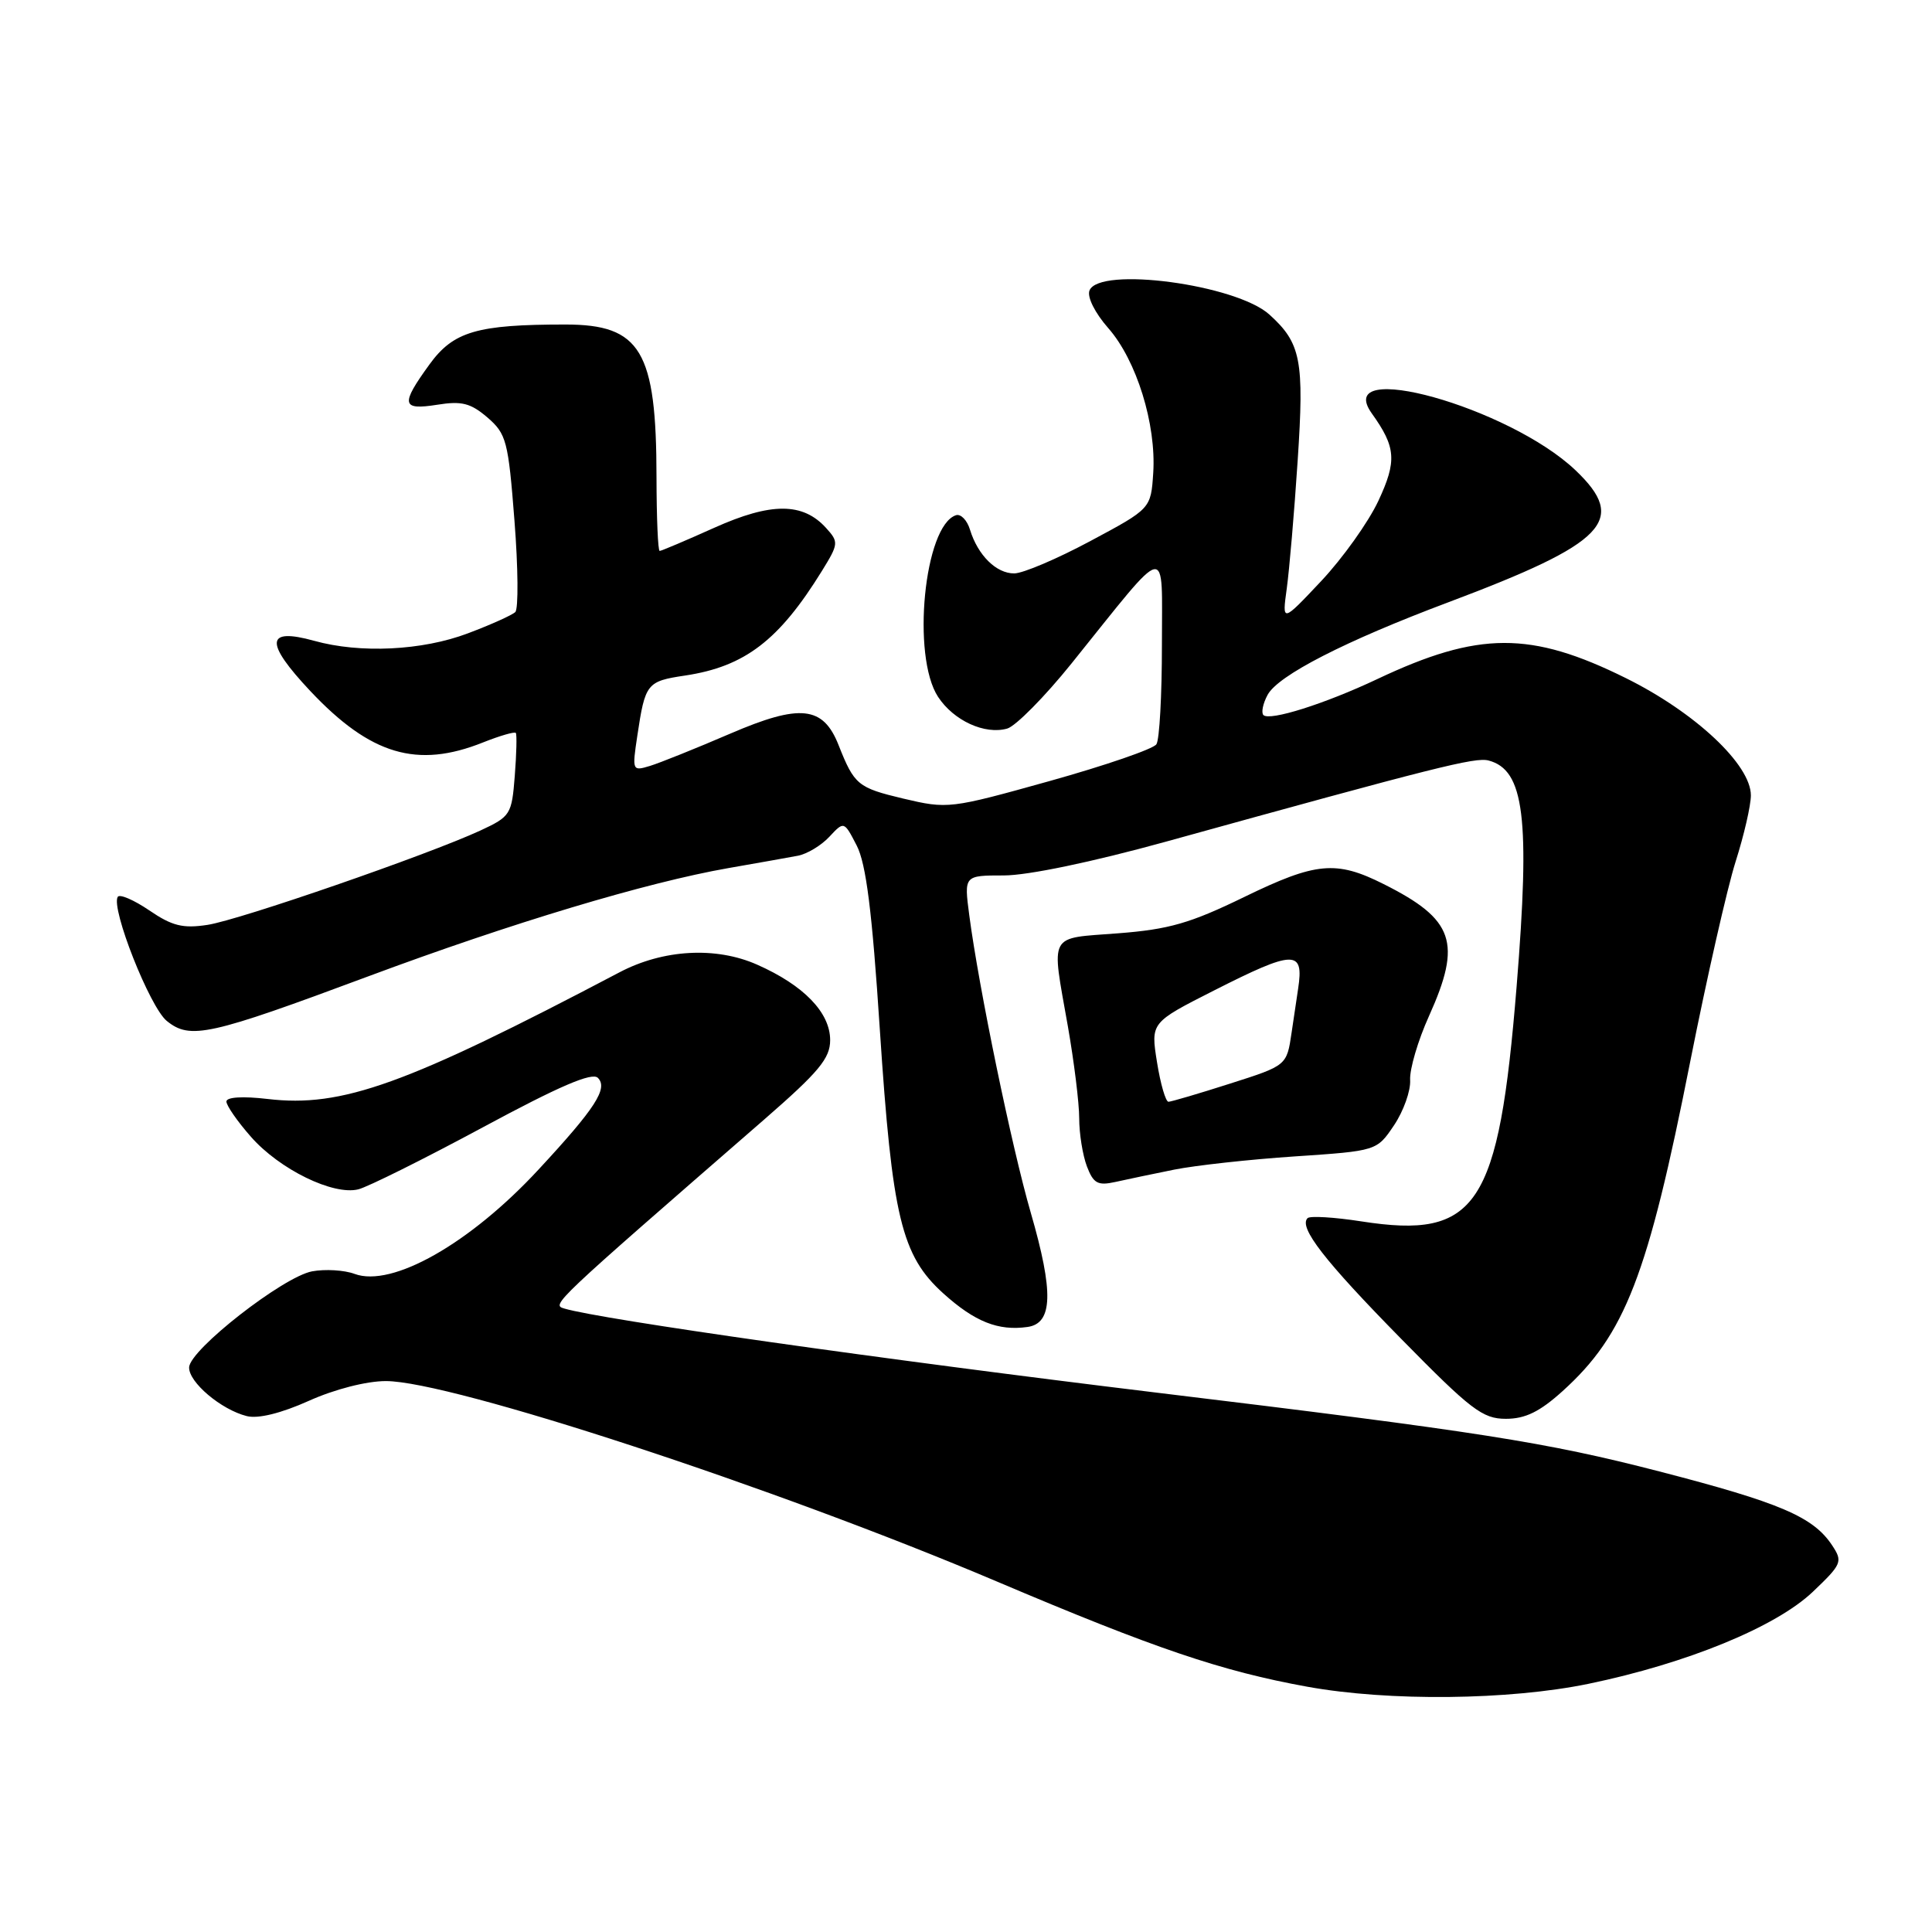 <?xml version="1.0" encoding="UTF-8" standalone="no"?>
<!DOCTYPE svg PUBLIC "-//W3C//DTD SVG 1.1//EN" "http://www.w3.org/Graphics/SVG/1.1/DTD/svg11.dtd" >
<svg xmlns="http://www.w3.org/2000/svg" xmlns:xlink="http://www.w3.org/1999/xlink" version="1.1" viewBox="0 0 256 256">
 <g >
 <path fill="currentColor"
d=" M 210.50 223.11 C 223.56 220.40 235.30 215.58 240.20 210.93 C 244.06 207.25 244.20 206.93 242.77 204.77 C 240.27 200.99 235.91 199.12 219.86 194.97 C 204.79 191.08 196.15 189.72 153.00 184.50 C 116.81 180.11 79.73 174.85 74.78 173.39 C 73.04 172.88 73.06 172.86 101.25 148.35 C 108.51 142.03 110.00 140.24 110.00 137.82 C 110.00 134.17 106.50 130.55 100.32 127.82 C 94.86 125.40 87.88 125.79 82.10 128.83 C 53.75 143.75 45.32 146.78 35.46 145.62 C 32.14 145.23 30.00 145.37 30.00 145.96 C 30.00 146.49 31.46 148.60 33.25 150.63 C 37.04 154.95 44.16 158.43 47.49 157.59 C 48.75 157.27 56.17 153.58 63.97 149.38 C 74.10 143.92 78.45 142.05 79.22 142.82 C 80.60 144.20 78.91 146.83 71.35 154.98 C 62.29 164.77 51.95 170.64 46.99 168.80 C 45.62 168.29 43.08 168.14 41.35 168.46 C 37.52 169.18 25.14 178.84 25.06 181.18 C 24.99 183.14 29.30 186.79 32.70 187.64 C 34.20 188.02 37.24 187.27 40.92 185.62 C 44.34 184.08 48.56 183.00 51.13 183.00 C 59.74 183.00 102.70 197.09 132.00 209.52 C 153.01 218.44 161.86 221.44 173.23 223.50 C 184.05 225.46 199.95 225.29 210.50 223.11 Z  M 207.05 184.33 C 215.34 176.84 218.34 169.10 223.98 140.58 C 226.17 129.54 228.87 117.65 229.98 114.16 C 231.09 110.67 232.00 106.73 232.00 105.39 C 232.00 101.32 224.63 94.41 215.45 89.86 C 202.84 83.61 195.93 83.63 182.50 89.98 C 175.54 93.27 168.24 95.57 167.41 94.75 C 167.10 94.43 167.34 93.23 167.96 92.08 C 169.34 89.50 178.21 84.95 191.90 79.81 C 212.86 71.93 215.73 68.94 208.75 62.30 C 199.96 53.95 176.51 47.40 181.77 54.78 C 184.98 59.26 185.11 61.08 182.64 66.37 C 181.32 69.19 177.91 73.97 175.06 77.00 C 169.88 82.50 169.88 82.50 170.50 78.00 C 170.84 75.53 171.50 67.88 171.95 61.00 C 172.83 47.73 172.39 45.47 168.20 41.68 C 163.79 37.69 145.61 35.26 144.36 38.50 C 144.03 39.36 145.09 41.48 146.87 43.50 C 150.60 47.75 153.22 56.21 152.81 62.65 C 152.50 67.40 152.50 67.40 144.50 71.68 C 140.10 74.04 135.56 75.97 134.40 75.98 C 132.02 76.00 129.57 73.58 128.53 70.19 C 128.15 68.93 127.31 68.06 126.67 68.27 C 122.46 69.64 120.76 86.94 124.30 92.34 C 126.37 95.49 130.48 97.38 133.46 96.54 C 134.58 96.22 138.43 92.33 142.00 87.89 C 155.14 71.56 153.94 71.80 153.96 85.50 C 153.96 92.10 153.64 98.00 153.23 98.62 C 152.83 99.24 146.46 101.43 139.09 103.49 C 125.87 107.18 125.59 107.21 119.66 105.81 C 113.67 104.38 113.20 104.00 111.12 98.74 C 109.07 93.54 106.03 93.22 96.74 97.22 C 92.21 99.17 87.43 101.09 86.12 101.49 C 83.78 102.20 83.75 102.13 84.45 97.48 C 85.49 90.54 85.70 90.27 90.80 89.51 C 98.69 88.32 103.22 84.86 108.91 75.65 C 111.12 72.07 111.15 71.82 109.47 69.97 C 106.39 66.56 102.18 66.55 94.65 69.93 C 90.89 71.62 87.63 73.00 87.41 73.00 C 87.18 73.00 87.00 68.61 86.99 63.25 C 86.98 46.47 84.91 43.00 74.92 43.00 C 63.19 43.00 60.07 43.92 56.90 48.30 C 53.05 53.61 53.20 54.38 57.94 53.63 C 61.18 53.11 62.36 53.41 64.59 55.32 C 67.10 57.49 67.35 58.42 68.17 69.00 C 68.66 75.24 68.70 80.68 68.28 81.10 C 67.85 81.51 65.03 82.78 62.00 83.92 C 55.95 86.21 47.72 86.61 41.63 84.91 C 35.19 83.13 35.04 85.10 41.12 91.57 C 49.09 100.03 55.28 101.87 64.02 98.37 C 66.26 97.48 68.20 96.92 68.35 97.12 C 68.50 97.33 68.44 99.89 68.21 102.81 C 67.81 107.93 67.65 108.19 63.65 110.05 C 56.68 113.27 31.75 121.90 27.50 122.55 C 24.24 123.05 22.81 122.70 19.78 120.63 C 17.73 119.24 15.85 118.43 15.60 118.84 C 14.67 120.35 19.85 133.46 22.10 135.28 C 25.20 137.79 27.69 137.24 48.80 129.37 C 67.78 122.30 85.66 116.93 96.50 115.03 C 100.35 114.36 104.50 113.62 105.72 113.39 C 106.94 113.16 108.82 112.03 109.89 110.88 C 111.84 108.79 111.84 108.79 113.52 112.04 C 114.76 114.45 115.56 120.73 116.58 136.39 C 118.22 161.30 119.44 166.36 124.99 171.38 C 129.16 175.14 132.27 176.38 136.15 175.83 C 139.51 175.36 139.63 171.21 136.59 160.72 C 134.05 151.96 129.69 130.85 128.43 121.25 C 127.74 116.00 127.74 116.00 133.02 116.00 C 136.20 116.00 144.72 114.22 154.40 111.55 C 190.31 101.61 195.47 100.31 197.24 100.77 C 201.98 102.01 202.77 108.39 200.96 130.70 C 198.59 159.93 195.75 164.23 180.39 161.84 C 176.79 161.28 173.58 161.09 173.26 161.41 C 172.05 162.62 175.48 167.04 185.64 177.38 C 194.91 186.82 196.45 188.00 199.53 188.00 C 202.11 188.00 204.02 187.07 207.05 184.33 Z  M 155.60 154.98 C 158.40 154.42 165.59 153.63 171.56 153.23 C 182.43 152.50 182.43 152.50 184.72 149.10 C 185.98 147.22 186.94 144.52 186.85 143.10 C 186.77 141.67 187.89 137.86 189.35 134.63 C 193.74 124.89 192.69 121.83 183.33 117.14 C 177.04 113.98 174.38 114.23 164.88 118.85 C 157.71 122.34 154.90 123.15 148.13 123.67 C 138.79 124.39 139.29 123.46 141.50 136.00 C 142.32 140.68 143.00 146.16 143.00 148.18 C 143.00 150.21 143.46 153.07 144.02 154.55 C 144.88 156.81 145.46 157.13 147.77 156.62 C 149.27 156.28 152.79 155.55 155.60 154.98 Z  M 153.31 140.75 C 152.47 135.50 152.47 135.50 160.85 131.25 C 171.50 125.85 172.80 125.82 172.01 131.00 C 171.88 131.82 171.49 134.46 171.14 136.85 C 170.50 141.19 170.50 141.19 163.00 143.58 C 158.88 144.90 155.20 145.98 154.83 145.99 C 154.46 145.99 153.77 143.64 153.31 140.75 Z "/>
</g>
</svg>